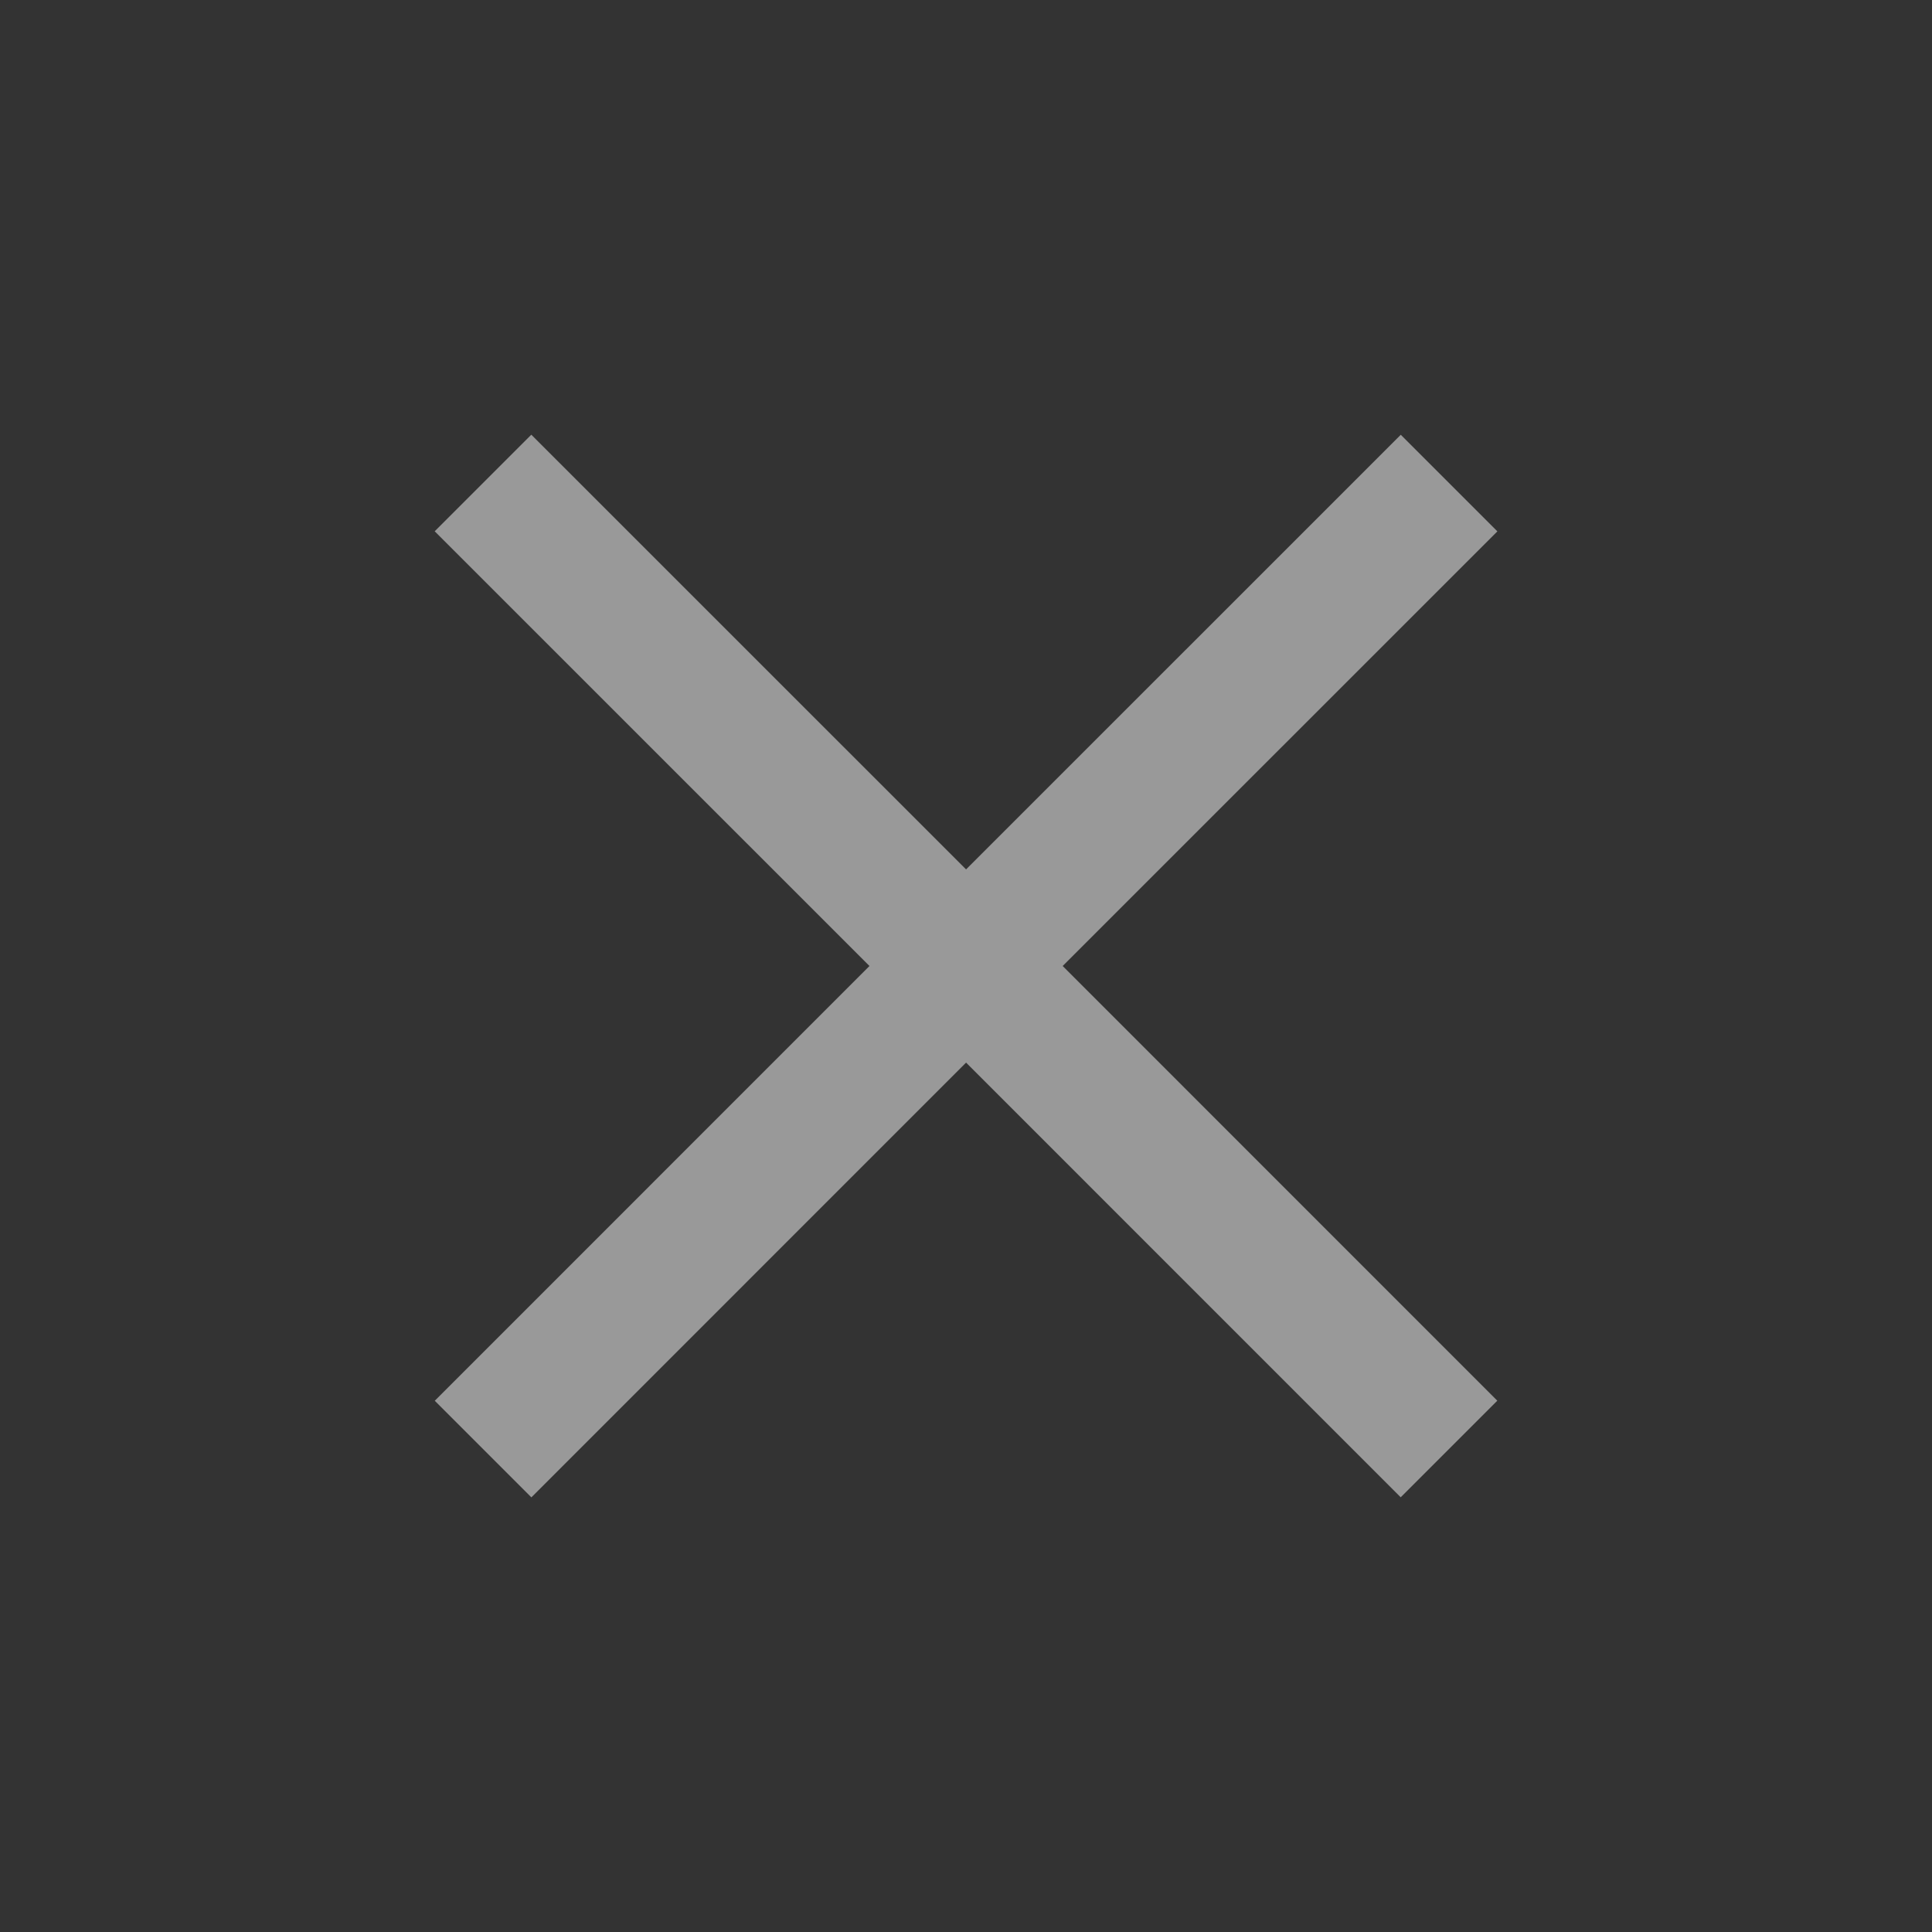 <svg width="28" height="28" viewBox="0 0 28 28" fill="none" xmlns="http://www.w3.org/2000/svg">
<rect x="0" y="0" width="28" height="28" fill="#333333" stroke="none"/>
<path fill-rule="evenodd" clip-rule="evenodd" d="M21.701 7.701L20.301 6.301L14.001 12.6L7.7 6.3L6.3 7.7L12.601 14L6.301 20.301L7.701 21.701L14.001 15.4L20.3 21.7L21.7 20.3L15.401 14L21.701 7.701Z" fill="white" fill-opacity="0.5"/>
</svg>
